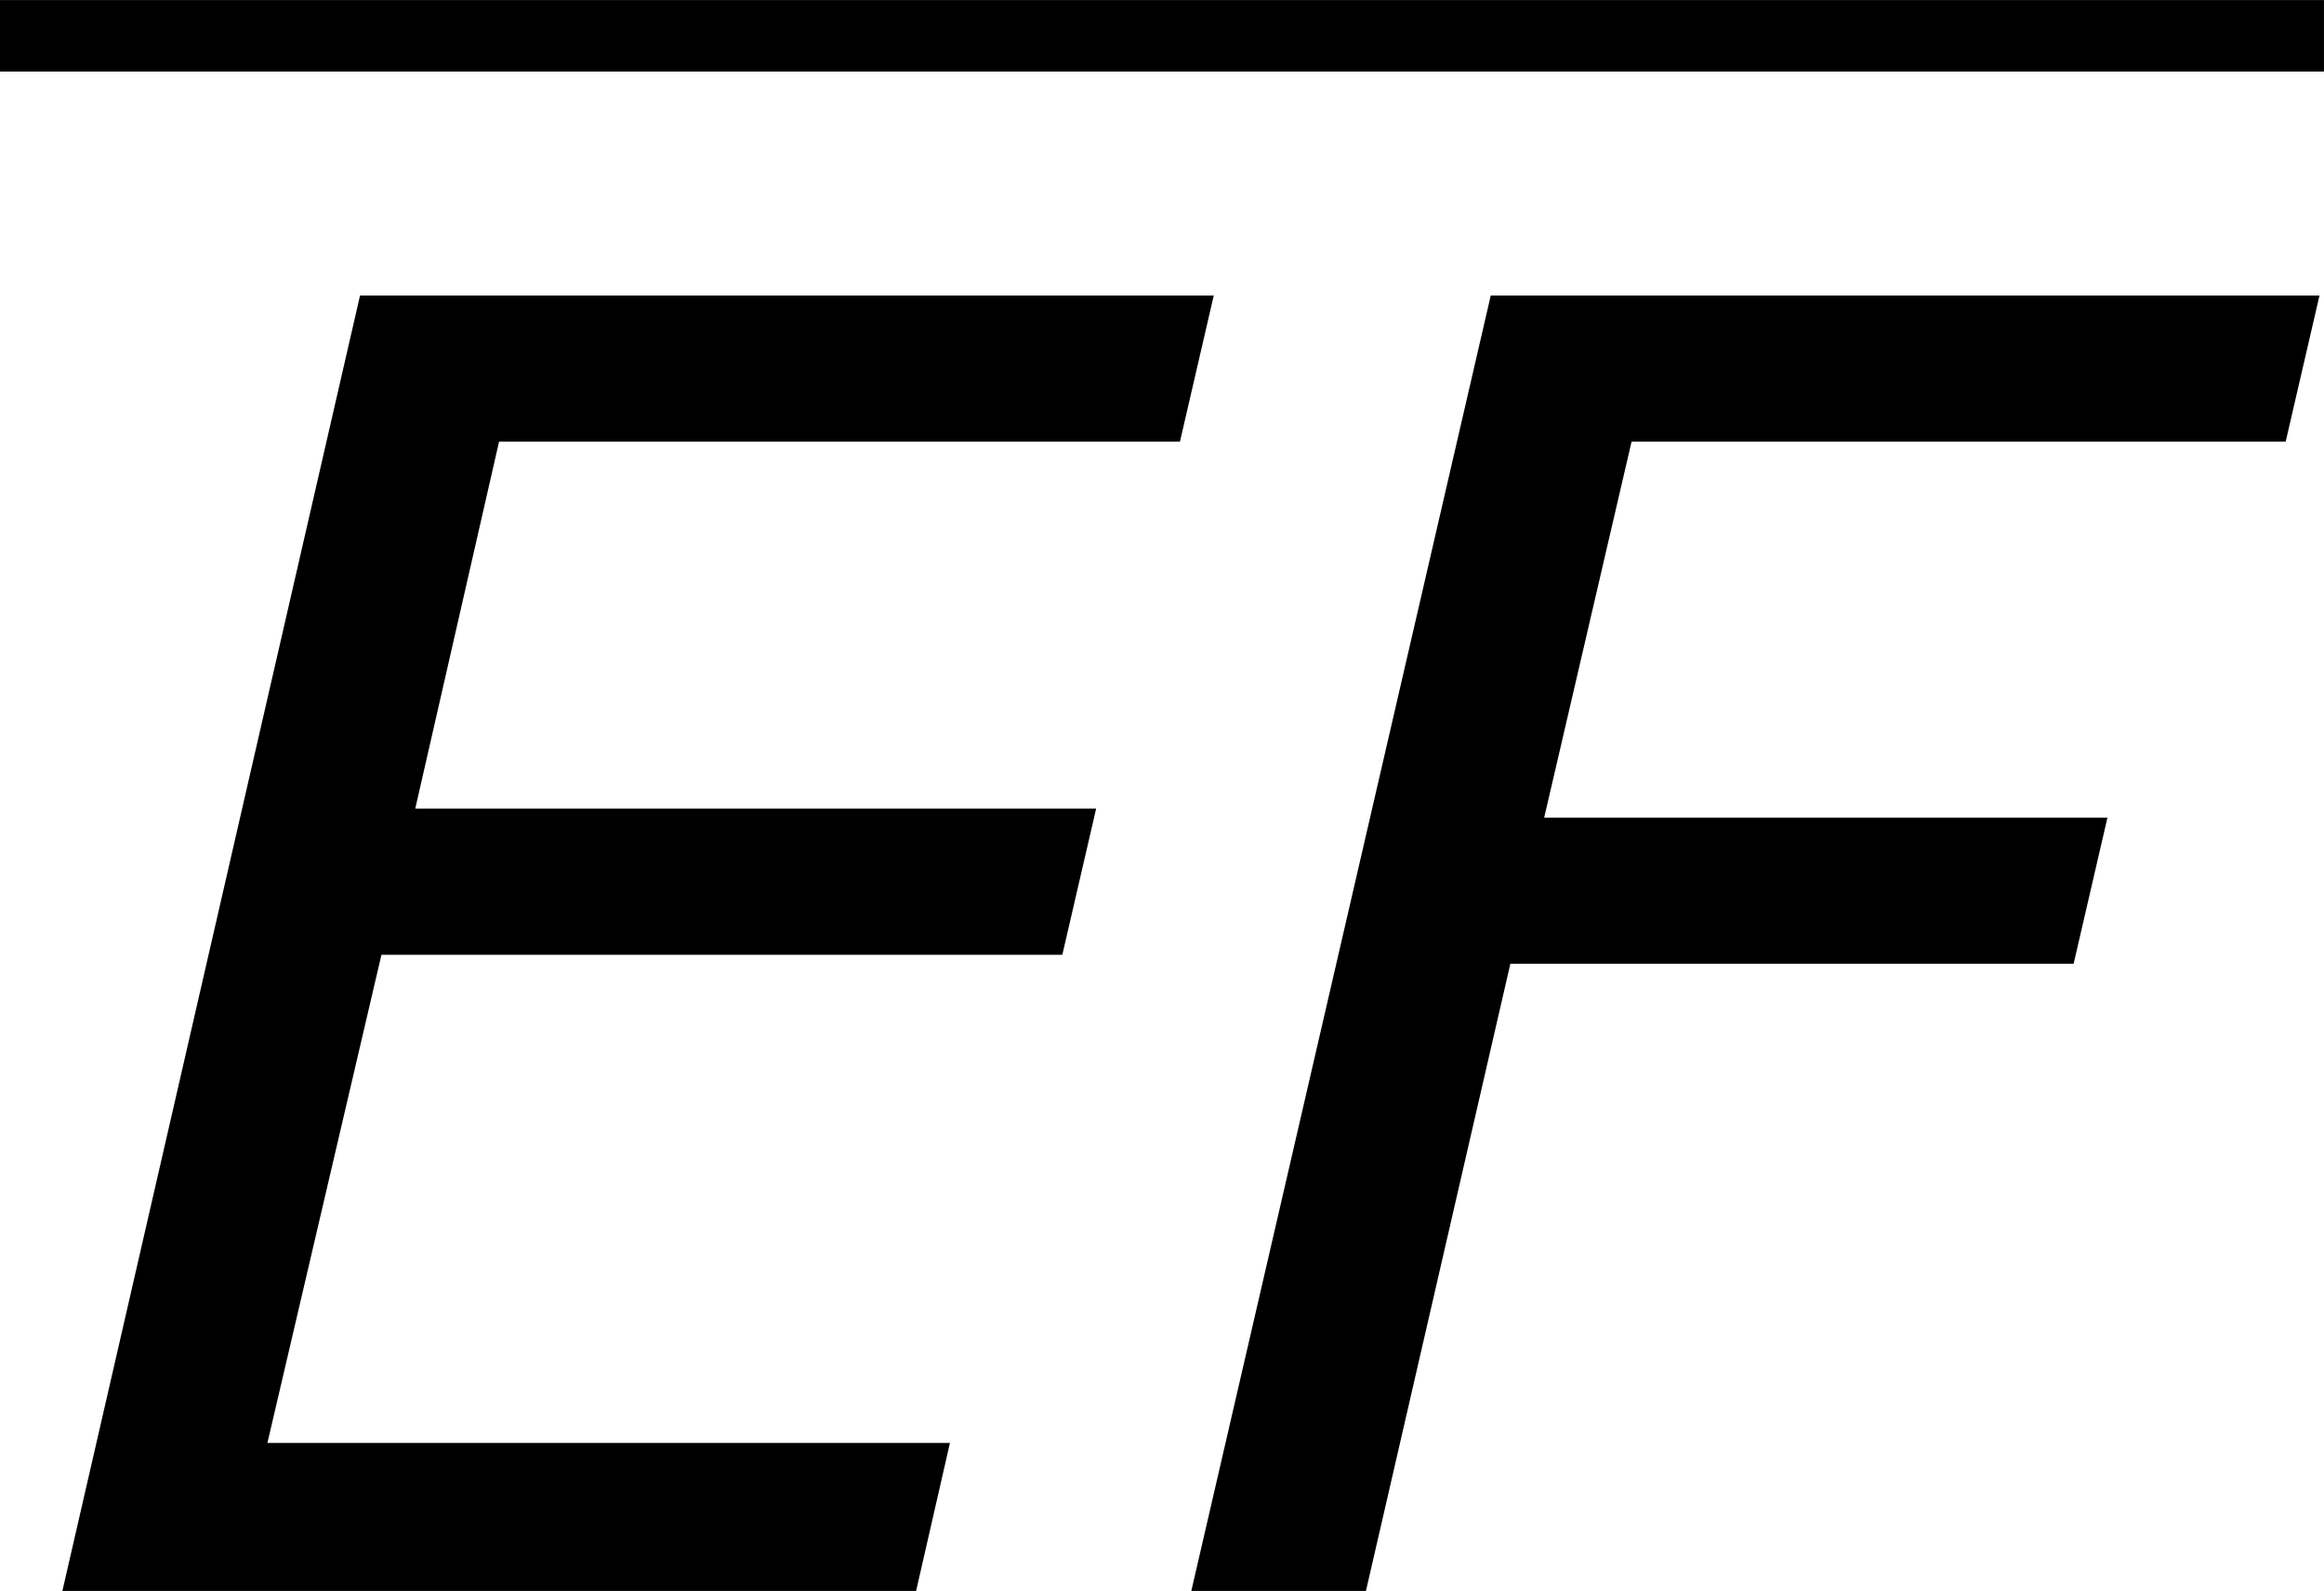 <?xml version='1.0' encoding='UTF-8'?>
<!-- Generated by CodeCogs with dvisvgm 3.2.2 -->
<svg version='1.1' xmlns='http://www.w3.org/2000/svg' xmlns:xlink='http://www.w3.org/1999/xlink' width='17.549pt' height='12.016pt' viewBox='-.955 -.295 17.549 12.016'>
<defs>
<path id='g1-69' d='M8.111-8.659H2.406L.417 0H6.122L6.348-.989H1.787L2.549-4.252H7.099L7.325-5.229H2.775L3.335-7.682H7.885L8.111-8.659Z'/>
<path id='g1-70' d='M7.718-7.682L7.944-8.659H2.406L.405 0H1.572L2.537-4.192H6.301L6.527-5.169H2.763L3.347-7.682H7.718Z'/>
</defs>
<g id='page1' transform='matrix(1.13 0 0 1.13 -255.613 -78.903)'>
<rect x='225.361' y='69.565' height='.478' width='15.53'/>
<use x='225.361' y='80.199' xlink:href='#g1-69'/>
<use x='232.917' y='80.199' xlink:href='#g1-70'/>
</g>
</svg>